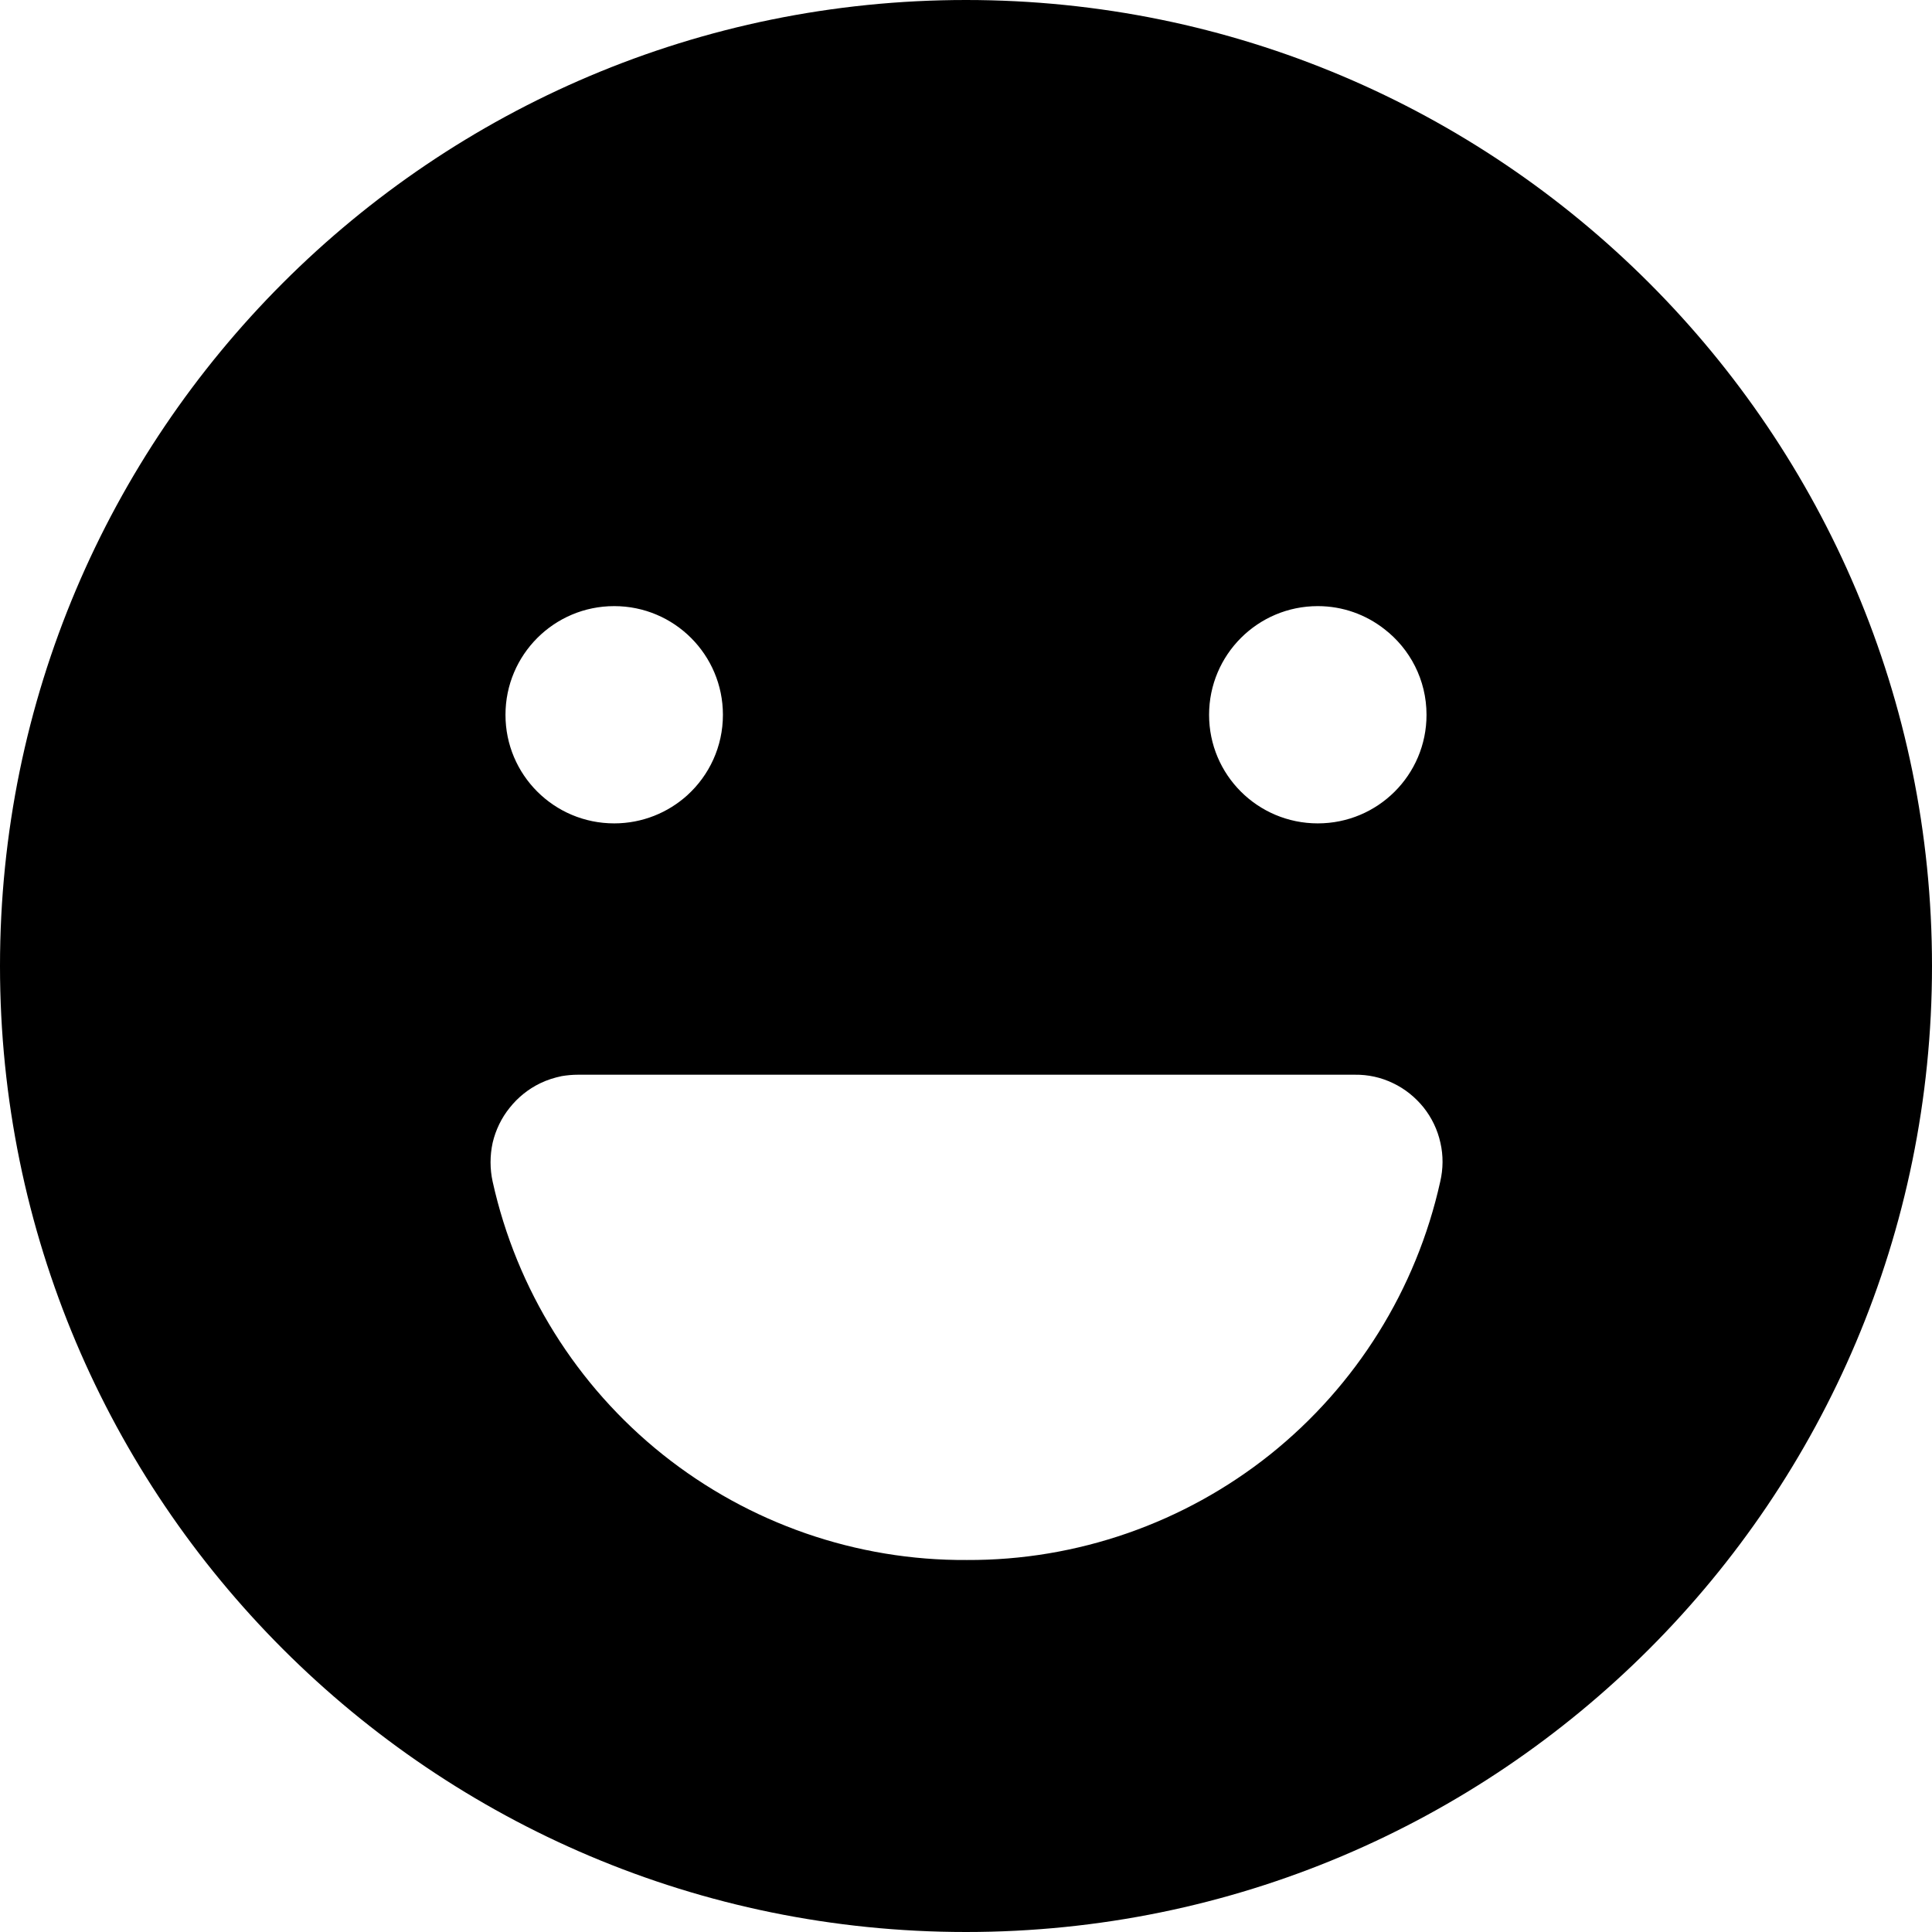<svg width="11" height="11" viewBox="0 0 11 11" fill="none" xmlns="http://www.w3.org/2000/svg">
<path fill-rule="evenodd" clip-rule="evenodd" d="M11 5.5C11 8.538 8.538 11 5.5 11C2.462 11 0 8.538 0 5.5C0 2.462 2.462 0 5.5 0C8.538 0 11 2.462 11 5.5ZM4.116 4.07C4.116 4.251 4.038 4.414 3.914 4.527C3.804 4.627 3.657 4.688 3.497 4.688C3.155 4.688 2.878 4.412 2.878 4.07C2.878 3.728 3.155 3.451 3.497 3.451C3.839 3.451 4.116 3.728 4.116 4.07ZM7.503 4.688C7.845 4.688 8.122 4.412 8.122 4.07C8.122 3.871 8.028 3.694 7.881 3.581C7.777 3.5 7.646 3.451 7.503 3.451C7.161 3.451 6.884 3.728 6.884 4.07C6.884 4.412 7.161 4.688 7.503 4.688ZM7.232 8.281C6.742 8.672 6.132 8.885 5.505 8.882C4.876 8.886 4.266 8.674 3.774 8.282C3.283 7.89 2.941 7.342 2.805 6.728C2.789 6.655 2.789 6.58 2.805 6.506C2.822 6.434 2.855 6.365 2.902 6.307C2.948 6.249 3.007 6.201 3.075 6.168C3.114 6.149 3.155 6.136 3.198 6.127C3.228 6.122 3.259 6.119 3.291 6.119H7.714C7.789 6.118 7.863 6.134 7.931 6.167C7.999 6.199 8.058 6.247 8.105 6.305C8.152 6.364 8.185 6.433 8.201 6.506C8.218 6.579 8.217 6.655 8.2 6.728C8.064 7.341 7.722 7.889 7.232 8.281Z" fill="black"/>
</svg>
